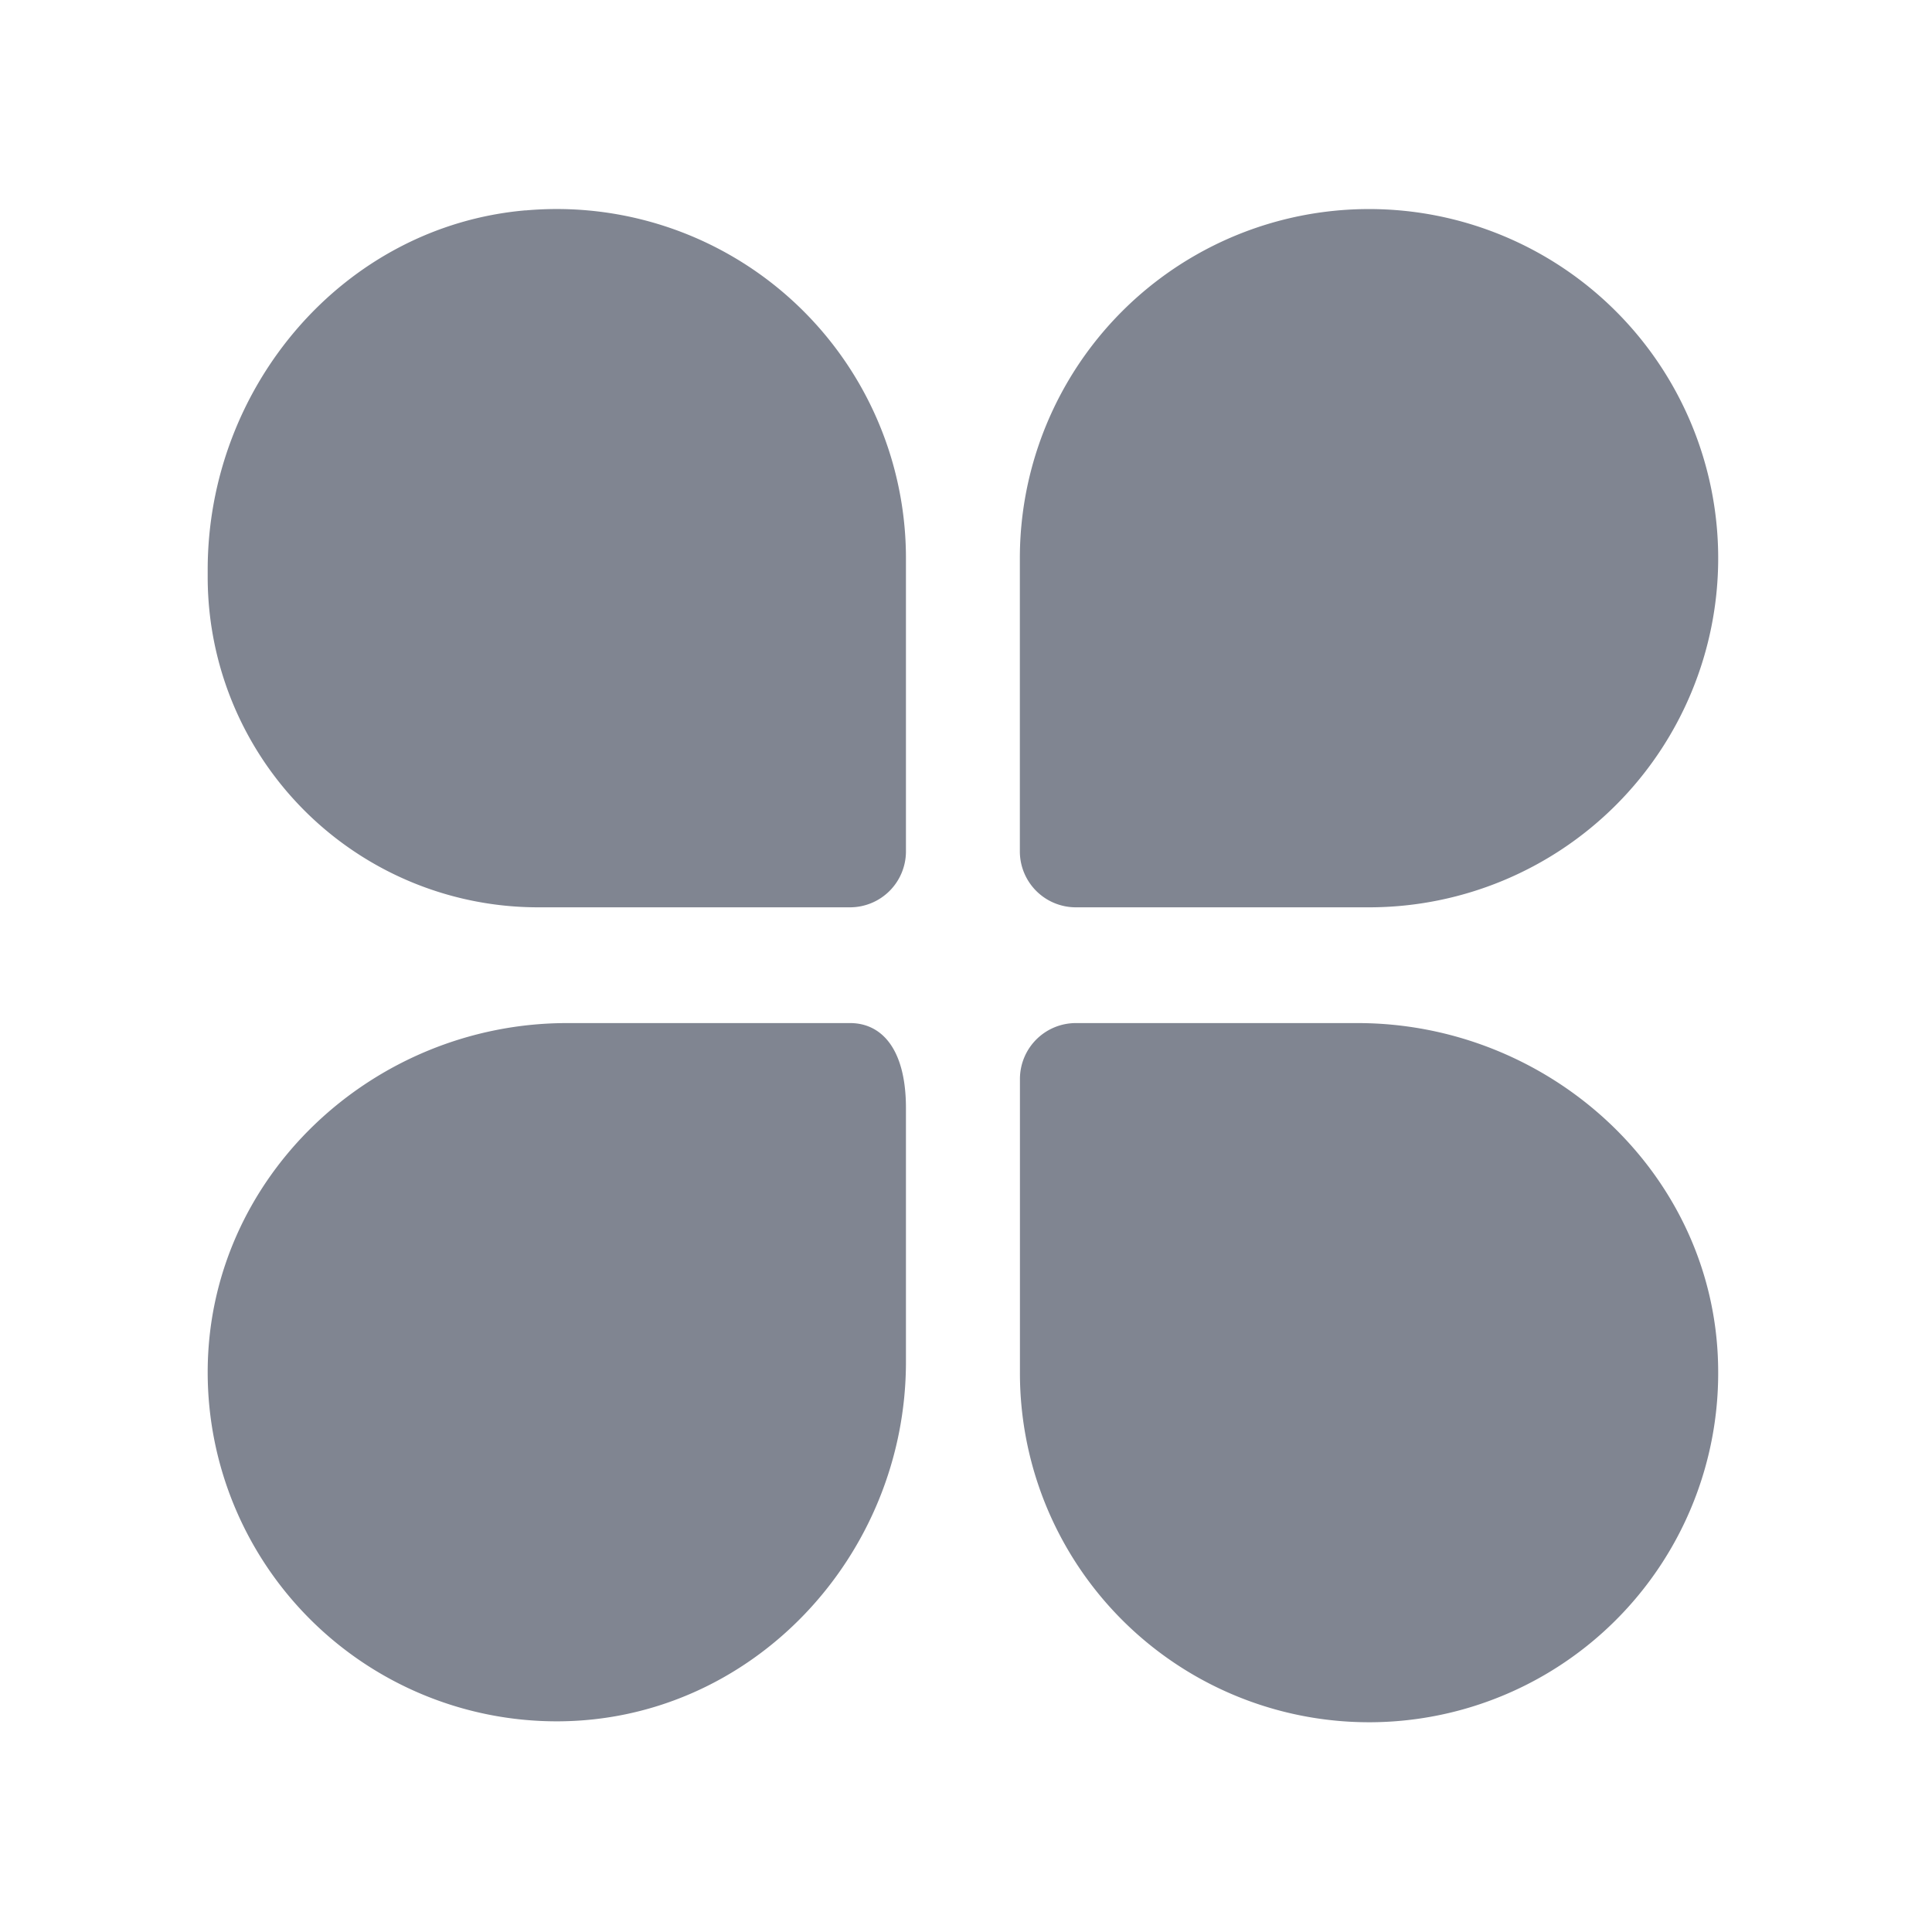<svg width="24" height="24" xmlns="http://www.w3.org/2000/svg"><g fill="none" fill-rule="evenodd"><path d="M0 0h24v24H0z"/><path d="M6.528 2.613C4.265 2.81 2.58 4.805 2.58 7.077v.081a4.104 4.104 0 004.1 4.113h3.879a.695.695 0 00.695-.695V6.934a4.338 4.338 0 00-4.726-4.32zm10.479-.016a4.337 4.337 0 00-4.338 4.337v3.642a.695.695 0 00.695.695h3.643a4.337 4.337 0 000-8.674zM2.58 17.047a4.337 4.337 0 004.335 4.336c2.417.001 4.339-2.049 4.339-4.466v-3.151c0-.747-.31-1.057-.694-1.057H7.046c-2.418 0-4.467 1.922-4.466 4.339zm14.283-4.338h-3.498a.695.695 0 00-.695.695v3.642a4.337 4.337 0 108.673-.081c-.044-2.388-2.092-4.256-4.48-4.256z" fill="#808591" fill-rule="nonzero"/></g></svg>